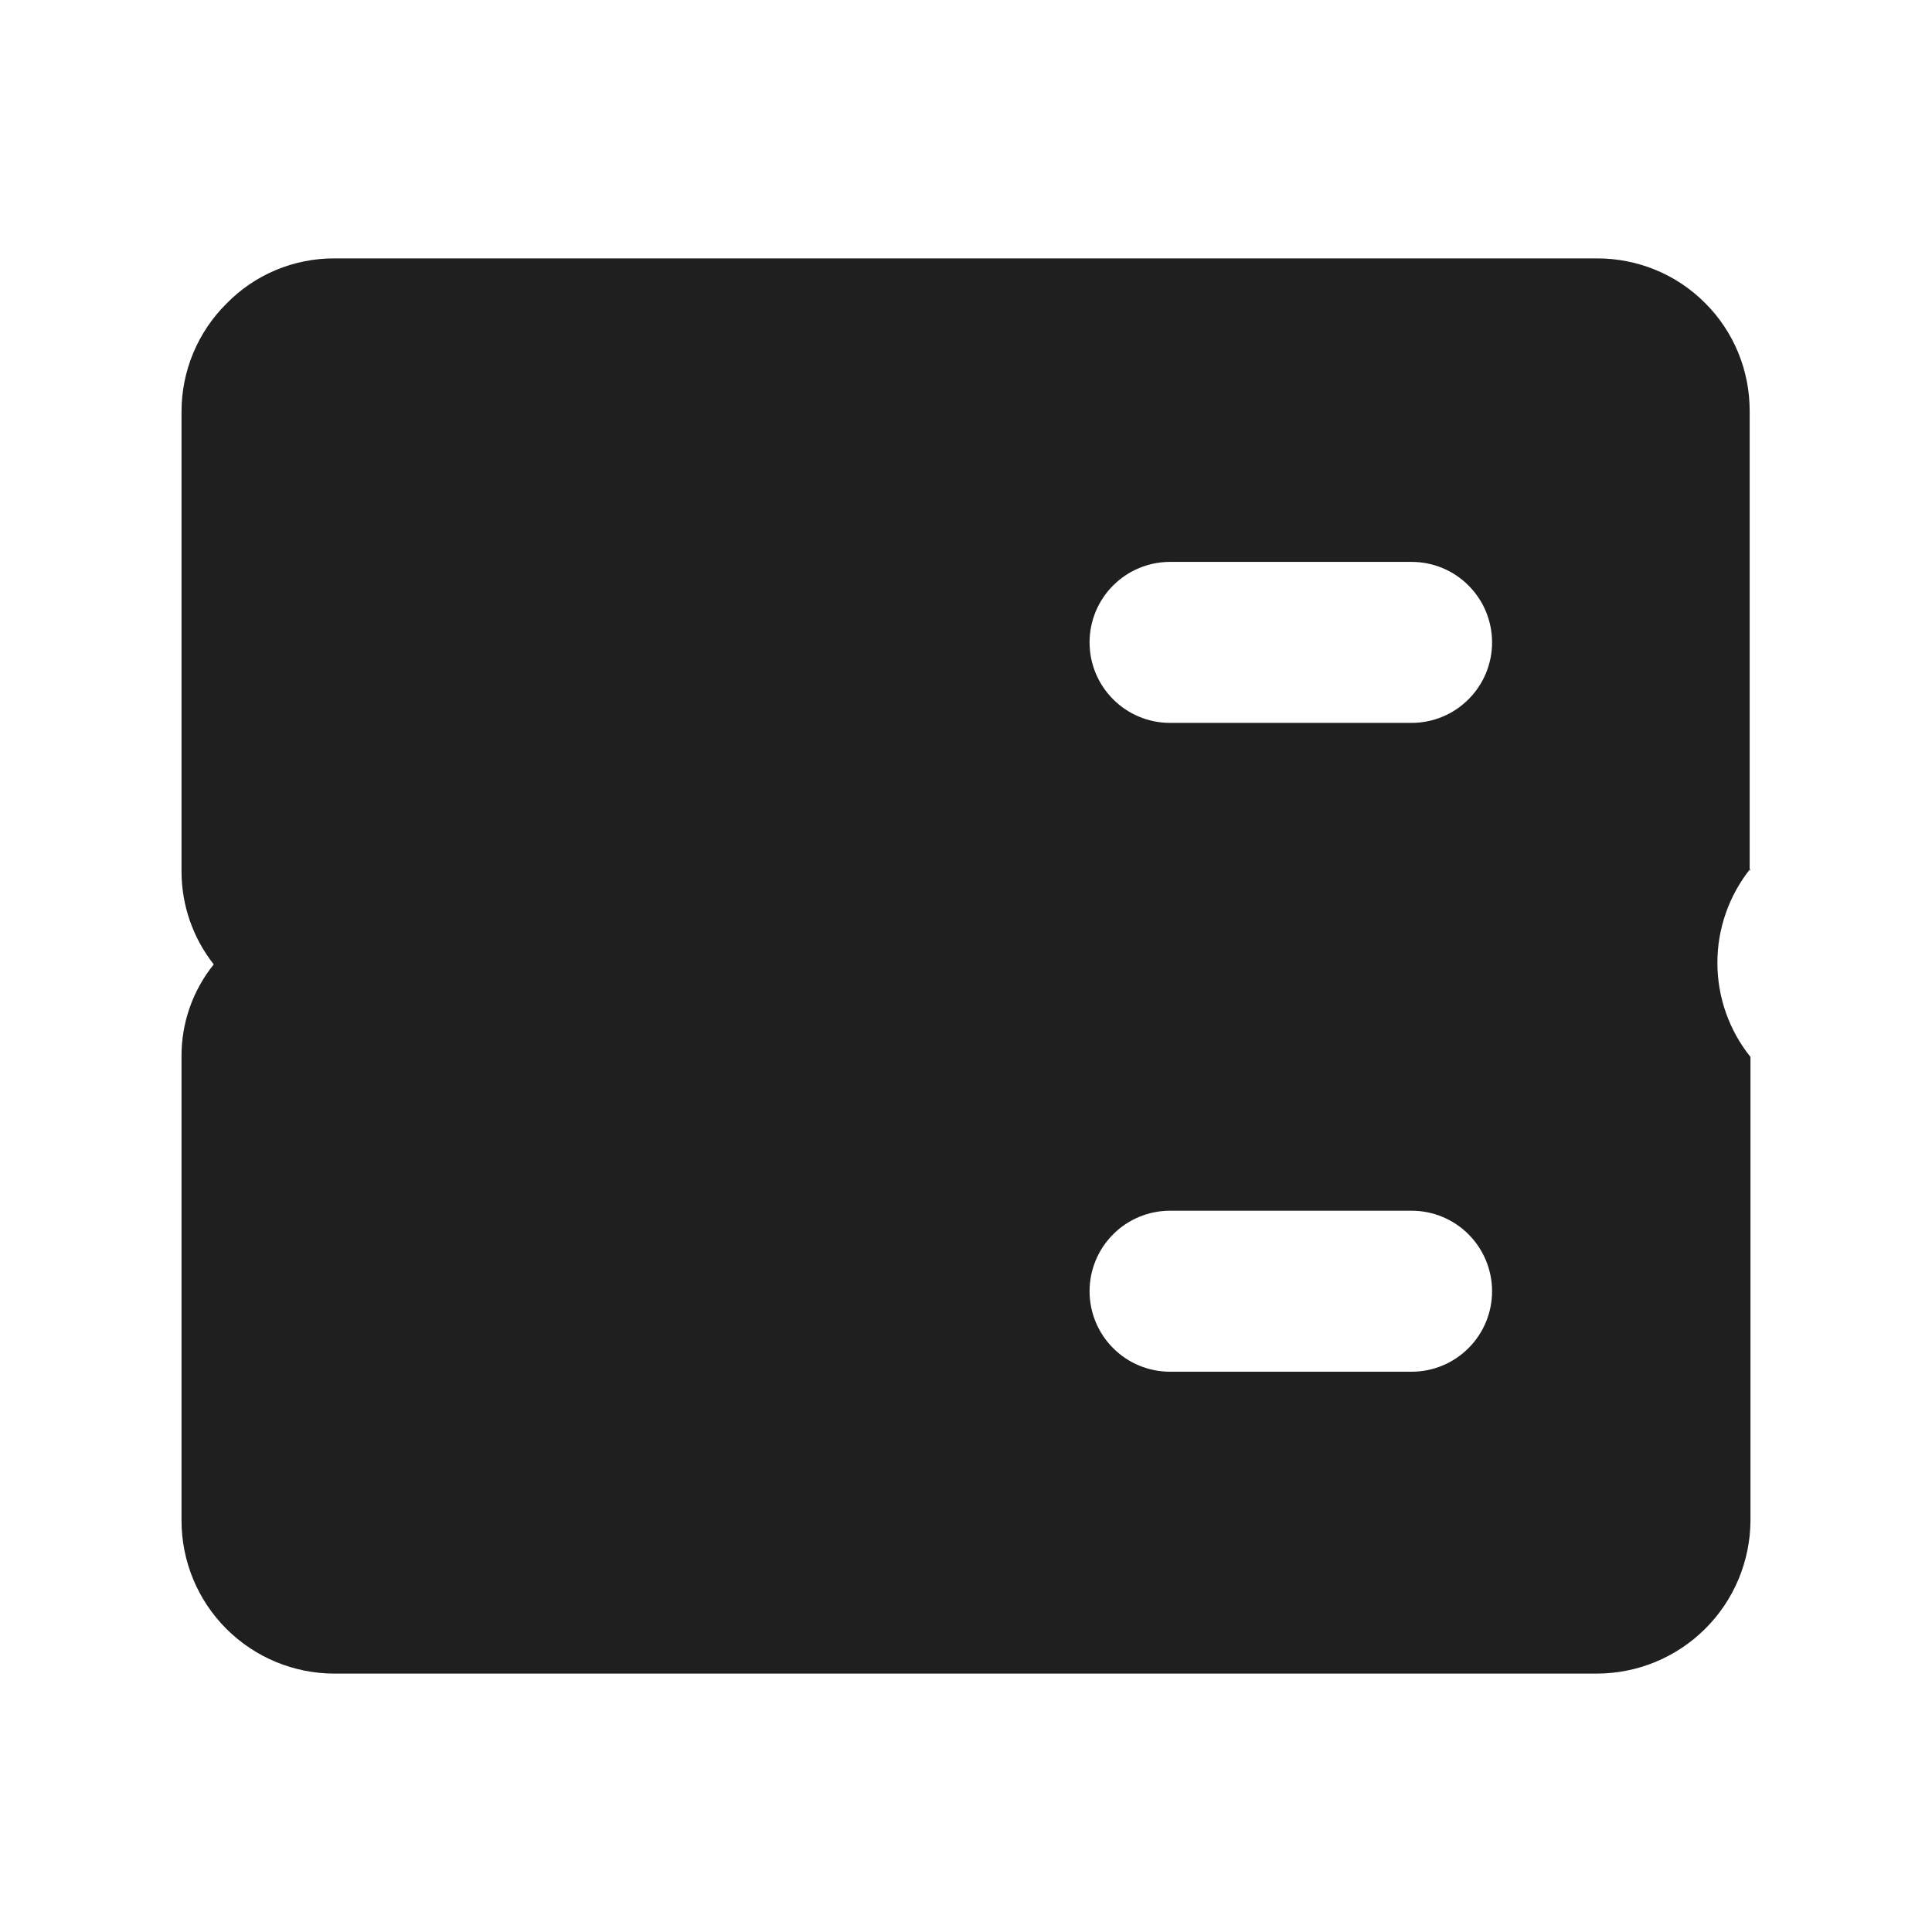 <svg width="24" height="24" viewBox="0 0 24 24" fill="none" xmlns="http://www.w3.org/2000/svg">
<path d="M21.735 10.82V5.11C21.736 4.86 21.688 4.612 21.593 4.381C21.498 4.15 21.358 3.94 21.181 3.764C21.005 3.587 20.795 3.447 20.564 3.352C20.332 3.257 20.085 3.209 19.835 3.21H4.155C3.905 3.209 3.658 3.258 3.428 3.354C3.198 3.45 2.989 3.592 2.815 3.77C2.638 3.945 2.497 4.154 2.401 4.384C2.305 4.614 2.255 4.861 2.255 5.11V10.83C2.256 11.247 2.397 11.652 2.655 11.98C2.393 12.306 2.251 12.712 2.255 13.13V18.89C2.255 19.394 2.455 19.877 2.811 20.233C3.168 20.59 3.651 20.79 4.155 20.79H19.835C20.34 20.79 20.824 20.59 21.182 20.234C21.54 19.878 21.742 19.395 21.745 18.89V13.13C21.479 12.798 21.334 12.386 21.334 11.96C21.334 11.535 21.479 11.122 21.745 10.79L21.735 10.82ZM17.535 17.04H14.535C14.27 17.04 14.015 16.935 13.828 16.747C13.64 16.56 13.535 16.305 13.535 16.04C13.535 15.775 13.64 15.521 13.828 15.333C14.015 15.145 14.27 15.04 14.535 15.04H17.535C17.8 15.04 18.055 15.145 18.242 15.333C18.43 15.521 18.535 15.775 18.535 16.04C18.535 16.305 18.43 16.56 18.242 16.747C18.055 16.935 17.8 17.04 17.535 17.04ZM17.535 8.98H14.535C14.27 8.98 14.015 8.875 13.828 8.687C13.64 8.5 13.535 8.245 13.535 7.98C13.535 7.715 13.64 7.46 13.828 7.273C14.015 7.085 14.27 6.98 14.535 6.98H17.535C17.8 6.98 18.055 7.085 18.242 7.273C18.43 7.46 18.535 7.715 18.535 7.98C18.535 8.245 18.43 8.5 18.242 8.687C18.055 8.875 17.8 8.98 17.535 8.98Z" fill="#1F1F1F"/>
</svg>
